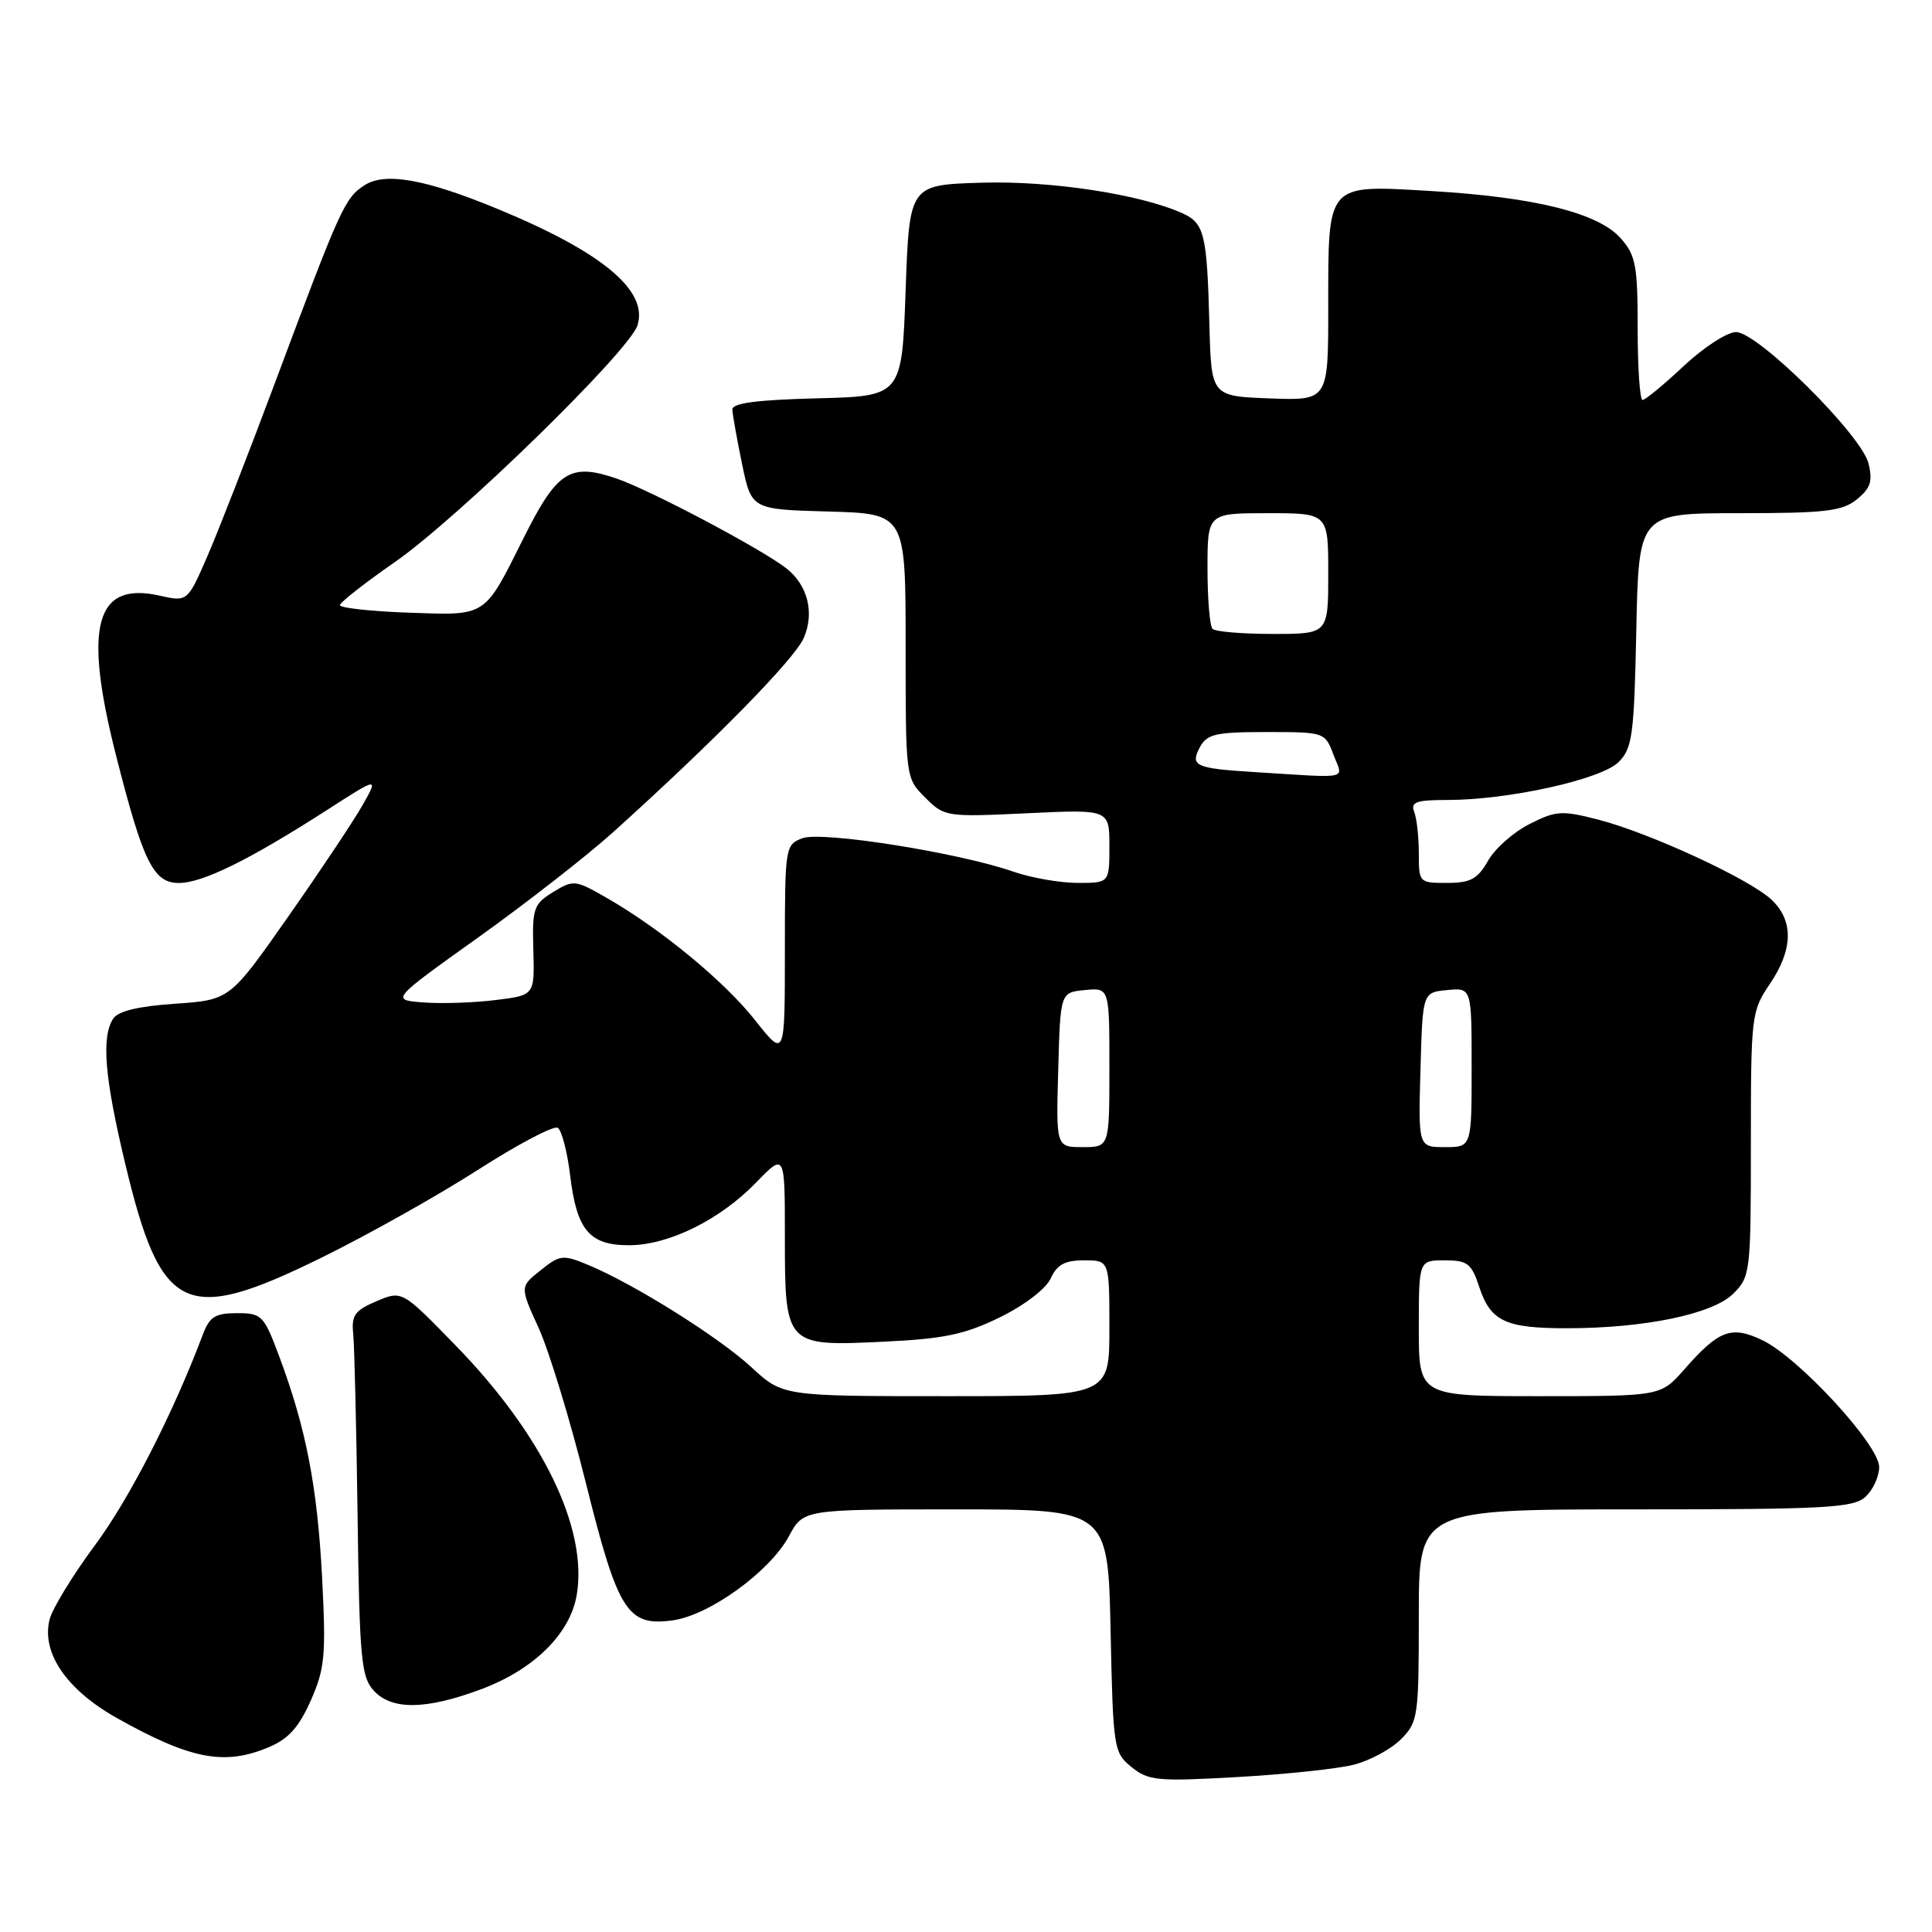 <?xml version="1.0" encoding="UTF-8" standalone="no"?>
<!DOCTYPE svg PUBLIC "-//W3C//DTD SVG 1.1//EN" "http://www.w3.org/Graphics/SVG/1.1/DTD/svg11.dtd" >
<svg xmlns="http://www.w3.org/2000/svg" xmlns:xlink="http://www.w3.org/1999/xlink" version="1.1" viewBox="0 0 256 256">
 <g >
 <path fill="currentColor"
d=" M 179.36 233.84 C 181.49 233.30 184.30 231.79 185.61 230.48 C 187.90 228.19 188.00 227.51 188.00 214.05 C 188.00 200.00 188.00 200.00 216.67 200.00 C 241.95 200.00 245.56 199.80 247.17 198.35 C 248.18 197.43 249.00 195.65 249.00 194.38 C 249.00 191.46 238.29 179.84 233.50 177.57 C 229.40 175.62 227.75 176.24 223.17 181.46 C 220.06 185.00 220.06 185.00 204.03 185.00 C 188.00 185.00 188.00 185.00 188.00 176.00 C 188.00 167.00 188.00 167.00 191.42 167.00 C 194.45 167.00 194.98 167.41 196.00 170.51 C 197.51 175.08 199.46 176.00 207.60 176.00 C 217.94 176.00 226.97 174.12 229.68 171.41 C 231.93 169.16 232.00 168.56 232.00 151.59 C 232.00 134.57 232.07 133.99 234.50 130.40 C 237.61 125.82 237.69 122.00 234.73 119.21 C 231.81 116.47 218.63 110.38 211.80 108.61 C 206.94 107.36 206.18 107.41 202.67 109.19 C 200.56 110.25 198.08 112.44 197.17 114.06 C 195.79 116.48 194.85 116.99 191.75 116.99 C 188.05 117.00 188.00 116.94 188.00 113.08 C 188.00 110.93 187.73 108.45 187.39 107.58 C 186.89 106.27 187.64 106.00 191.81 106.00 C 199.87 106.00 212.17 103.28 214.47 100.98 C 216.30 99.15 216.53 97.46 216.82 83.47 C 217.14 68.00 217.14 68.00 230.46 68.00 C 241.88 68.00 244.10 67.74 246.04 66.17 C 247.86 64.70 248.16 63.76 247.59 61.42 C 246.66 57.63 232.92 44.00 230.03 44.00 C 228.87 44.00 225.75 46.02 223.10 48.50 C 220.46 50.98 218.00 53.00 217.65 53.00 C 217.29 53.00 217.00 48.75 217.00 43.56 C 217.00 35.18 216.75 33.82 214.75 31.57 C 211.77 28.21 203.36 26.12 189.60 25.31 C 175.66 24.50 176.00 24.11 176.00 40.73 C 176.00 53.08 176.00 53.08 168.25 52.79 C 160.50 52.50 160.50 52.50 160.25 43.00 C 159.94 31.05 159.59 29.59 156.72 28.28 C 151.15 25.74 139.22 23.92 130.00 24.21 C 120.50 24.50 120.50 24.50 120.00 38.50 C 119.50 52.50 119.50 52.50 108.25 52.78 C 100.20 52.99 97.01 53.41 97.04 54.28 C 97.07 54.95 97.65 58.20 98.33 61.50 C 99.58 67.50 99.58 67.50 109.79 67.78 C 120.00 68.07 120.00 68.07 120.00 85.58 C 120.00 103.09 120.00 103.09 122.59 105.68 C 125.14 108.23 125.37 108.27 136.09 107.76 C 147.00 107.24 147.00 107.24 147.00 112.12 C 147.00 117.00 147.00 117.00 142.75 116.99 C 140.41 116.98 136.60 116.31 134.28 115.50 C 127.02 112.97 108.88 110.10 106.32 111.07 C 104.04 111.93 104.00 112.22 104.00 126.07 C 104.00 140.18 104.00 140.18 100.06 135.19 C 95.94 129.98 87.47 123.01 80.28 118.91 C 76.22 116.58 75.97 116.56 73.28 118.21 C 70.70 119.80 70.51 120.36 70.67 125.90 C 70.84 131.88 70.84 131.88 65.67 132.51 C 62.83 132.87 58.53 133.01 56.13 132.83 C 51.76 132.50 51.76 132.50 63.36 124.22 C 69.74 119.66 77.78 113.39 81.23 110.28 C 94.62 98.21 105.26 87.37 106.50 84.54 C 107.95 81.22 107.04 77.54 104.21 75.32 C 100.90 72.73 86.15 64.93 81.67 63.40 C 75.53 61.31 73.82 62.41 69.38 71.29 C 64.09 81.87 64.59 81.55 54.08 81.18 C 49.08 81.00 45.02 80.55 45.04 80.18 C 45.07 79.81 48.33 77.25 52.29 74.50 C 60.69 68.67 83.38 46.54 84.47 43.11 C 85.92 38.51 79.82 33.42 66.00 27.71 C 56.33 23.71 51.00 22.77 48.26 24.57 C 45.68 26.26 45.11 27.51 36.52 50.50 C 33.03 59.85 28.97 70.26 27.51 73.63 C 24.85 79.75 24.85 79.75 21.17 78.93 C 12.63 77.00 11.01 82.92 15.38 100.12 C 18.97 114.25 20.32 117.00 23.71 117.00 C 26.84 117.00 33.10 113.91 43.33 107.33 C 50.17 102.93 50.17 102.93 48.02 106.72 C 46.84 108.80 42.40 115.45 38.16 121.50 C 30.45 132.50 30.45 132.50 23.19 133.00 C 18.25 133.34 15.62 133.98 14.98 135.00 C 13.42 137.47 13.86 142.77 16.58 154.15 C 21.34 174.05 24.46 175.56 42.53 166.68 C 48.59 163.71 57.91 158.48 63.25 155.06 C 68.58 151.64 73.37 149.11 73.90 149.44 C 74.43 149.76 75.17 152.61 75.55 155.77 C 76.42 163.00 78.10 165.00 83.34 165.00 C 88.58 165.00 95.36 161.66 100.17 156.71 C 104.00 152.76 104.00 152.76 104.00 163.81 C 104.00 178.36 104.05 178.41 117.12 177.78 C 125.11 177.40 127.85 176.82 132.49 174.55 C 135.76 172.95 138.60 170.77 139.23 169.39 C 140.06 167.56 141.11 167.00 143.66 167.00 C 147.00 167.00 147.00 167.00 147.00 176.00 C 147.00 185.00 147.00 185.00 125.36 185.00 C 103.72 185.00 103.72 185.00 99.56 181.16 C 95.20 177.14 84.02 170.14 77.94 167.61 C 74.59 166.22 74.20 166.26 71.63 168.32 C 68.88 170.50 68.88 170.50 71.39 176.00 C 72.76 179.03 75.56 188.21 77.61 196.42 C 81.88 213.54 83.12 215.52 89.10 214.71 C 93.98 214.06 102.01 208.25 104.54 203.55 C 106.45 200.00 106.45 200.00 126.64 200.00 C 146.82 200.00 146.82 200.00 147.16 216.09 C 147.49 231.74 147.57 232.23 149.94 234.15 C 152.16 235.95 153.36 236.07 163.94 235.47 C 170.30 235.11 177.24 234.38 179.36 233.84 Z  M 35.57 231.53 C 38.21 230.43 39.60 228.89 41.18 225.33 C 43.05 221.09 43.21 219.38 42.68 209.04 C 42.05 196.97 40.55 189.21 36.98 179.68 C 34.96 174.28 34.69 174.00 31.40 174.00 C 28.55 174.00 27.77 174.48 26.91 176.75 C 22.95 187.27 17.17 198.56 12.59 204.74 C 9.64 208.72 6.93 213.15 6.57 214.59 C 5.46 219.01 8.83 223.93 15.56 227.69 C 25.25 233.12 29.73 233.98 35.57 231.53 Z  M 63.71 223.85 C 70.76 221.23 75.58 216.46 76.43 211.28 C 77.88 202.46 71.85 190.07 60.38 178.29 C 53.27 170.98 53.27 170.98 49.88 172.42 C 47.03 173.63 46.55 174.30 46.80 176.68 C 46.96 178.23 47.22 189.06 47.38 200.73 C 47.63 219.64 47.86 222.19 49.49 223.98 C 51.87 226.62 56.38 226.58 63.71 223.85 Z  M 140.22 141.75 C 140.50 131.50 140.50 131.50 143.75 131.19 C 147.00 130.87 147.00 130.87 147.00 141.44 C 147.00 152.00 147.00 152.00 143.47 152.00 C 139.93 152.00 139.93 152.00 140.22 141.75 Z  M 188.22 141.75 C 188.50 131.50 188.50 131.50 191.75 131.19 C 195.00 130.87 195.00 130.87 195.00 141.44 C 195.00 152.00 195.00 152.00 191.47 152.00 C 187.93 152.00 187.93 152.00 188.22 141.75 Z  M 166.00 102.29 C 158.39 101.81 157.67 101.48 158.99 99.01 C 159.93 97.26 161.07 97.00 167.82 97.00 C 175.50 97.00 175.57 97.02 176.69 100.00 C 177.97 103.38 179.22 103.11 166.00 102.29 Z  M 160.67 83.33 C 160.30 82.97 160.00 79.37 160.00 75.33 C 160.00 68.00 160.00 68.00 168.00 68.00 C 176.00 68.00 176.00 68.00 176.00 76.00 C 176.00 84.00 176.00 84.00 168.67 84.00 C 164.63 84.00 161.03 83.70 160.67 83.33 Z "/>
</g>
</svg>